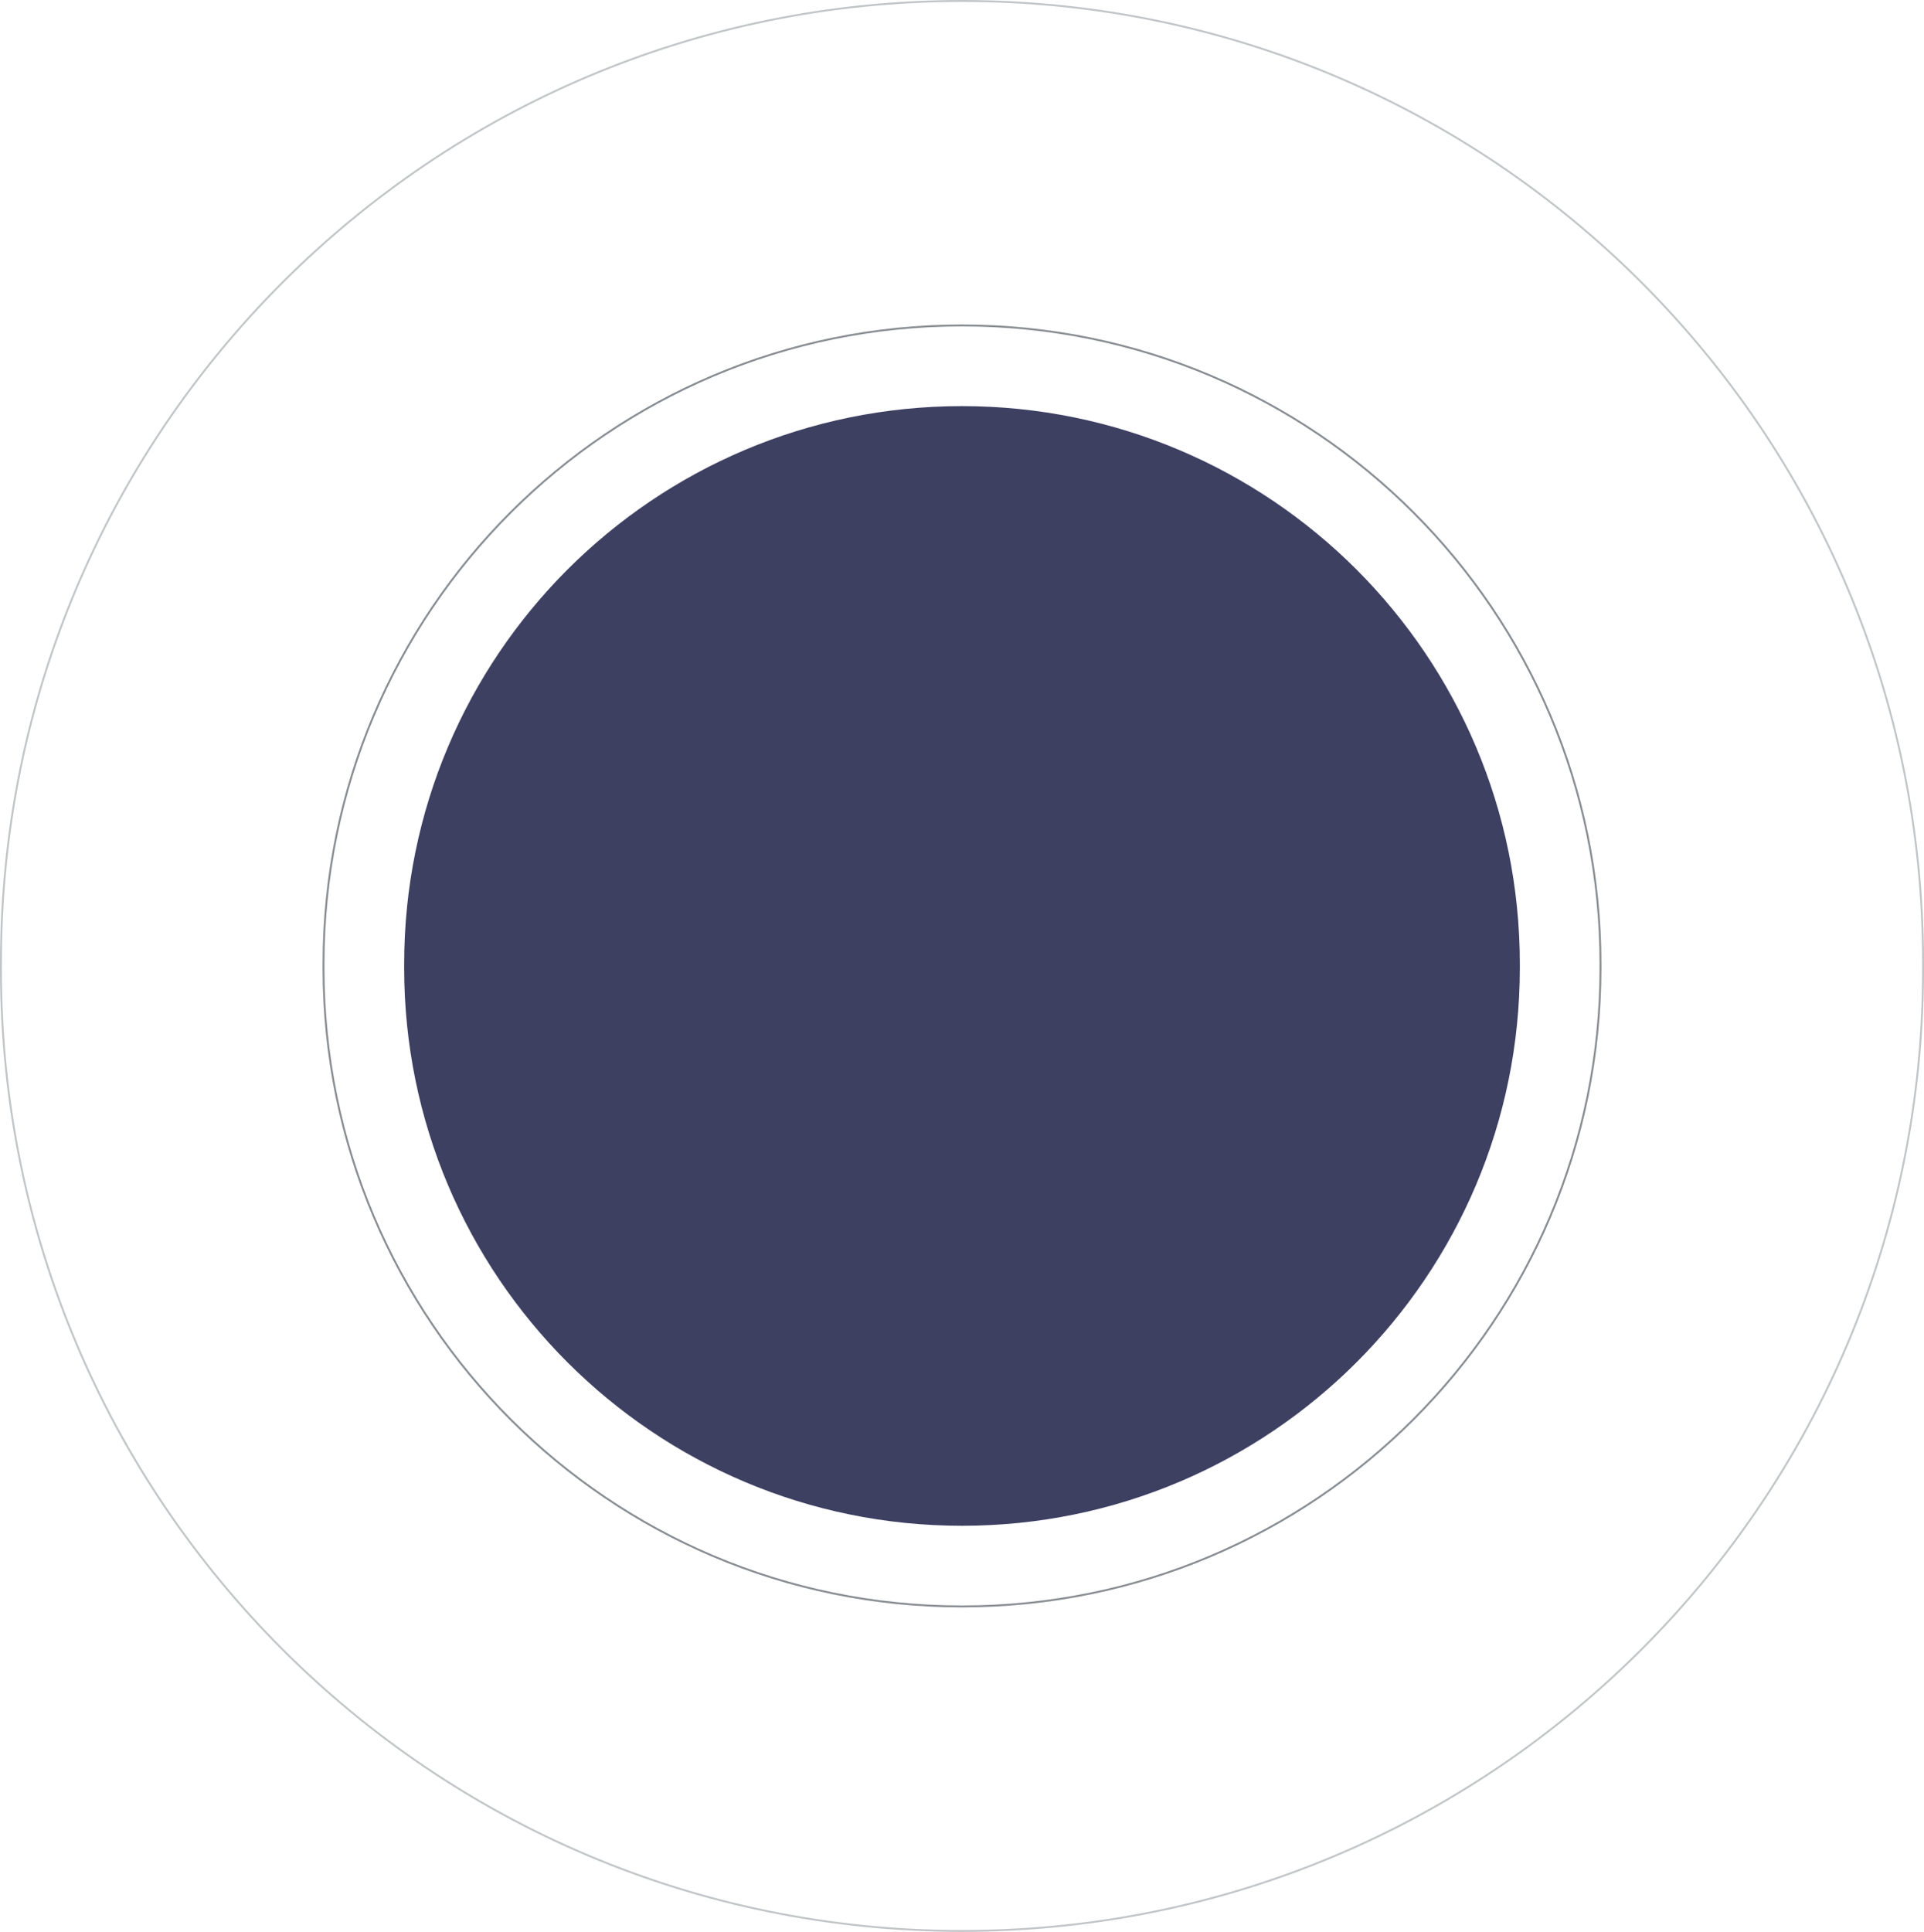 <?xml version="1.0" encoding="utf-8"?>
<!-- Generator: Adobe Illustrator 25.3.1, SVG Export Plug-In . SVG Version: 6.00 Build 0)  -->
<svg version="1.1" id="Calque_1" xmlns="http://www.w3.org/2000/svg" xmlns:xlink="http://www.w3.org/1999/xlink" x="0px" y="0px"
	 viewBox="0 0 1014 1018" style="enable-background:new 0 0 1014 1018;" xml:space="preserve">
<style type="text/css">
	.st0{fill-rule:evenodd;clip-rule:evenodd;fill:#3E4062;}
	.st1{opacity:0.5;fill:none;stroke:#878D92;enable-background:new    ;}
	.st2{fill:none;stroke:#878D92;}
</style>
<g transform="matrix(1 0 0 -1 0 1018)">
	<path class="st0" d="M507,214L507,214c162.4,0,294,131.6,294,294v2c0,162.4-131.6,294-294,294l0,0c-162.4,0-294-131.6-294-294v-2
		C213,345.6,344.6,214,507,214z"/>
	<path class="st1" d="M507,0.5L507,0.5c279.7,0,506.5,226.8,506.5,506.5v4c0,279.7-226.8,506.5-506.5,506.5l0,0
		C227.3,1017.5,0.5,790.7,0.5,511v-4C0.5,227.3,227.3,0.5,507,0.5z"/>
	<path class="st2" d="M507,171.5L507,171.5c185.8,0,336.5,150.7,336.5,336.5v2c0,185.8-150.7,336.5-336.5,336.5l0,0
		c-185.8,0-336.5-150.7-336.5-336.5v-2C170.5,322.2,321.2,171.5,507,171.5z"/>
</g>
</svg>
